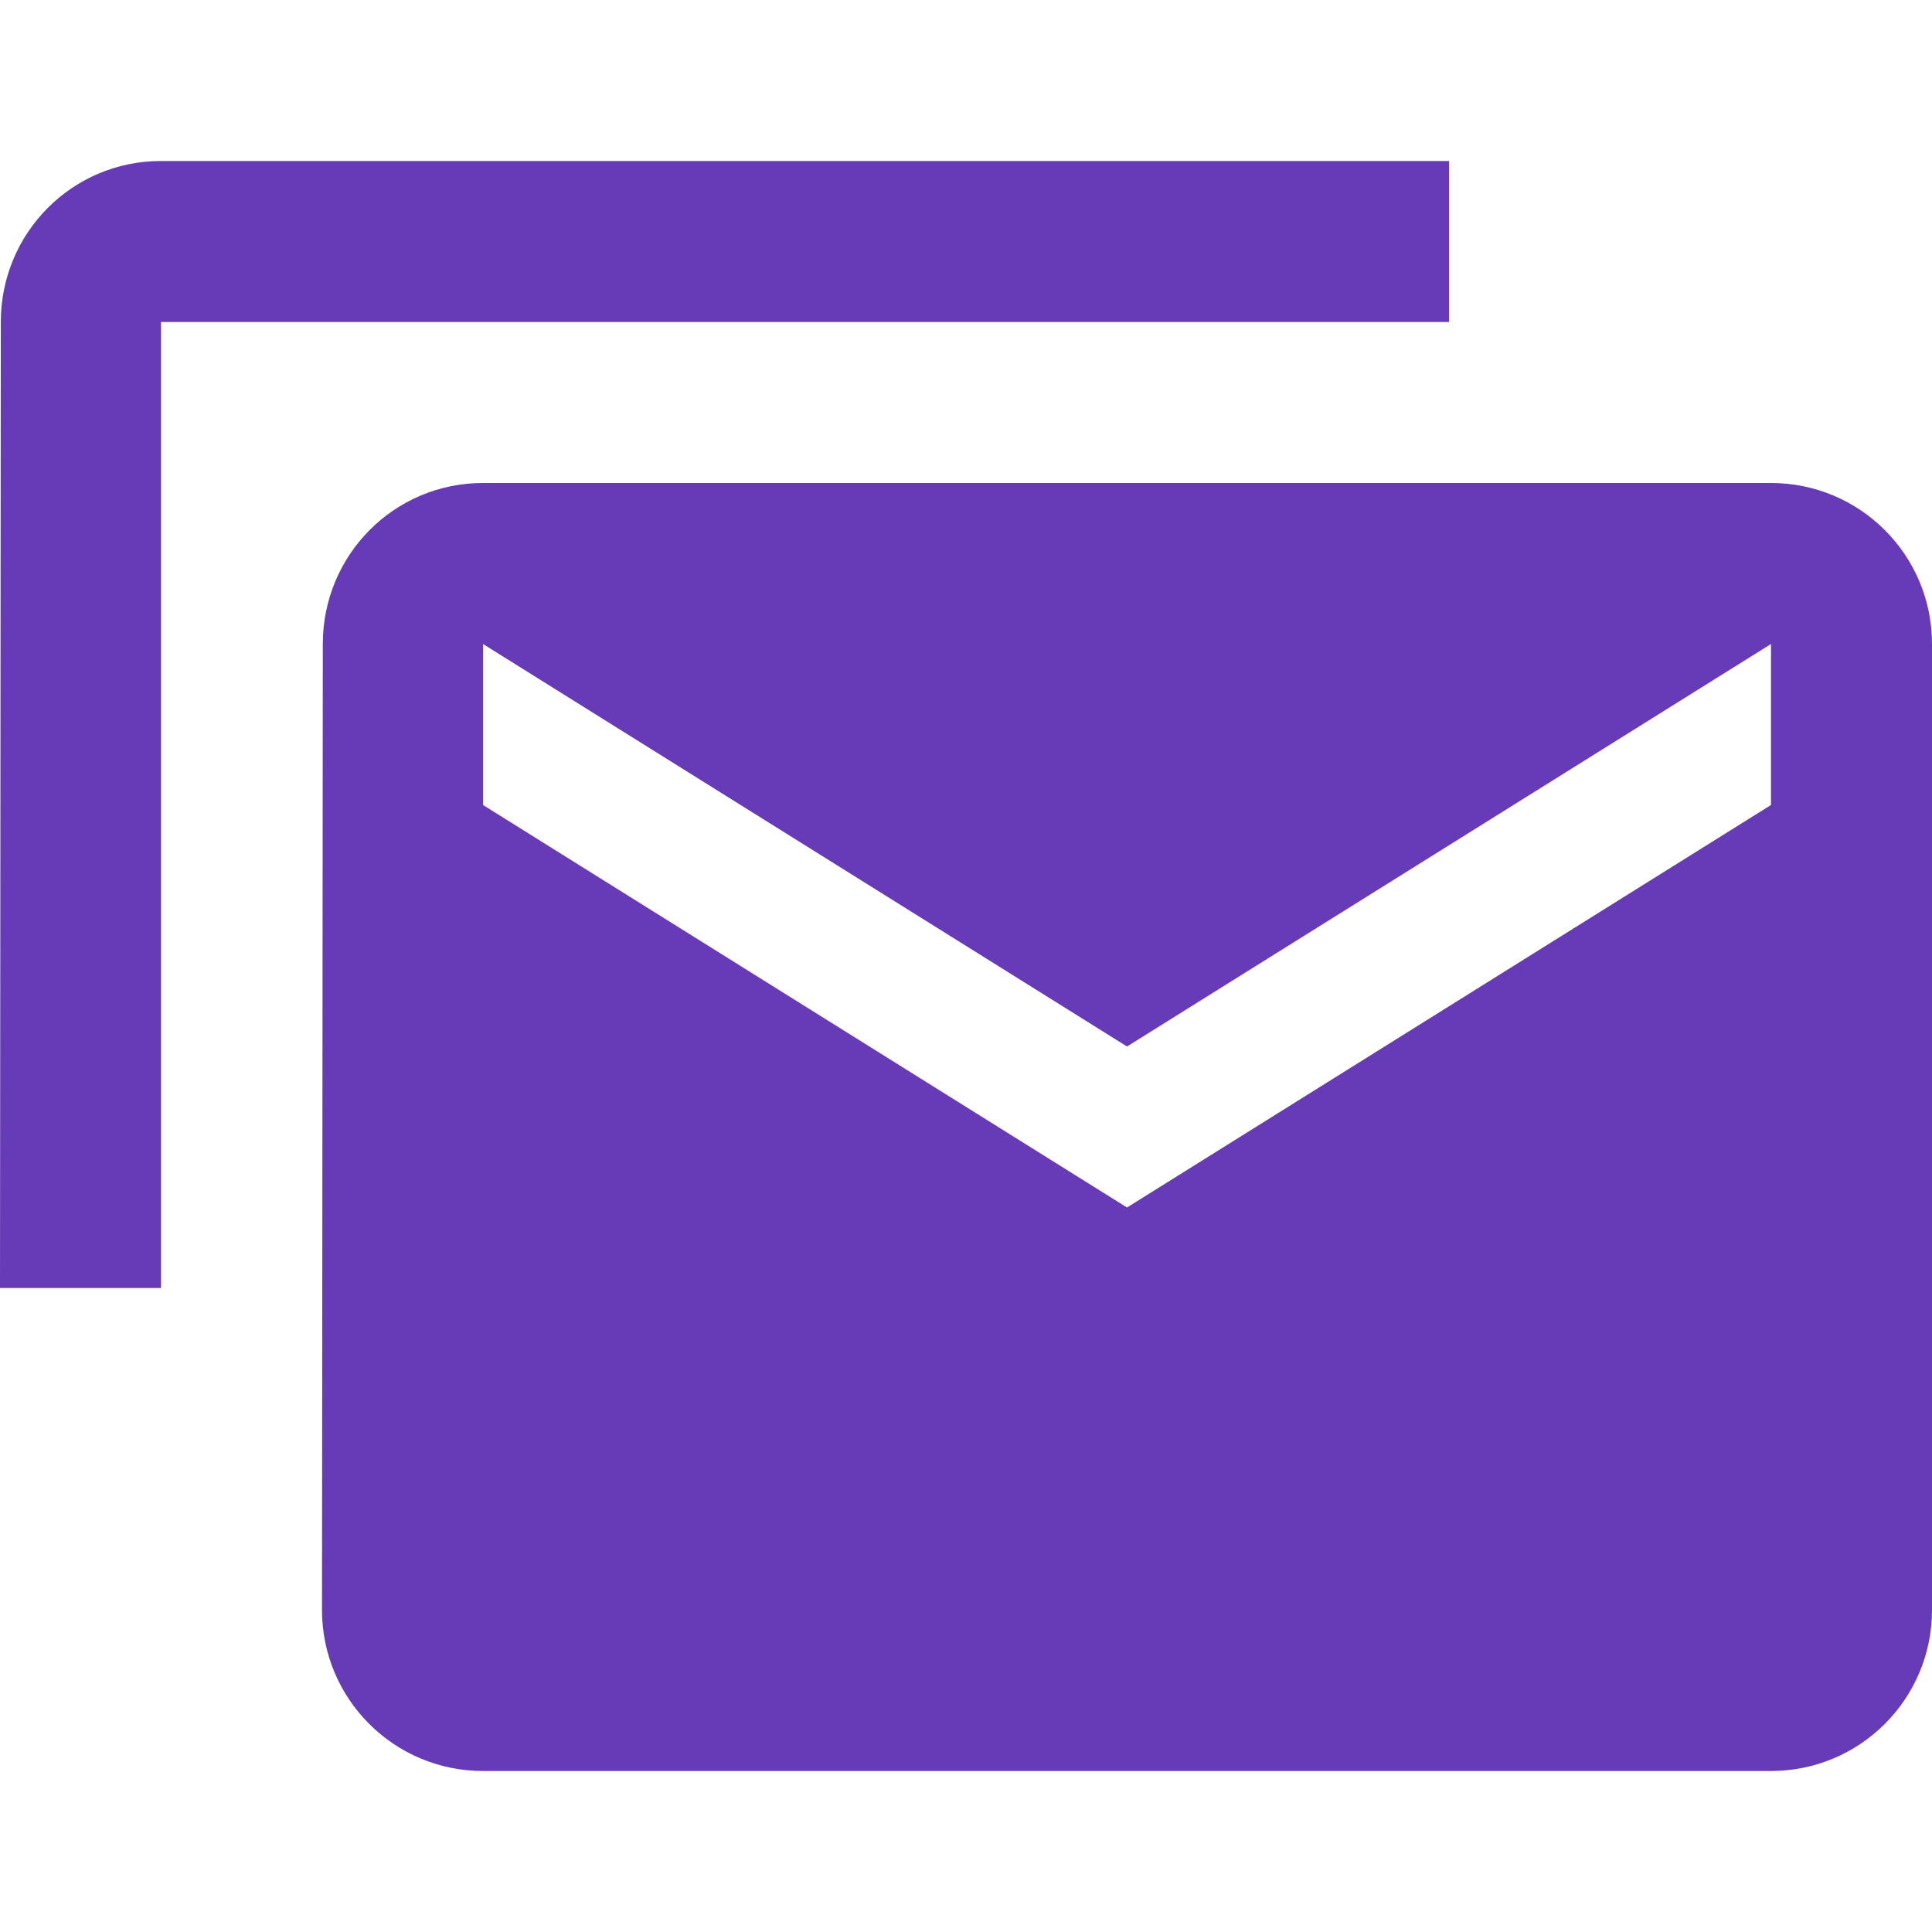 <svg fill="#673AB7" height="48" version="1.1" viewBox="0 0 48 48" width="48" xmlns="http://www.w3.org/2000/svg"><path d="m44 12l-32 0c-2.21 0-3.98 1.79-3.98 4L8 40c0 2.21 1.79 4 4 4l32 0c2.21 0 4-1.79 4-4l0-24c0-2.21-1.79-4-4-4zm0 8l-16 10-16-10 0-4 16 10 16-10 0 4zM4 4C1.79 4 .02 5.79.02 8L0 32 4 32 4 8 36 8 36 4 4 4Z"/></svg>